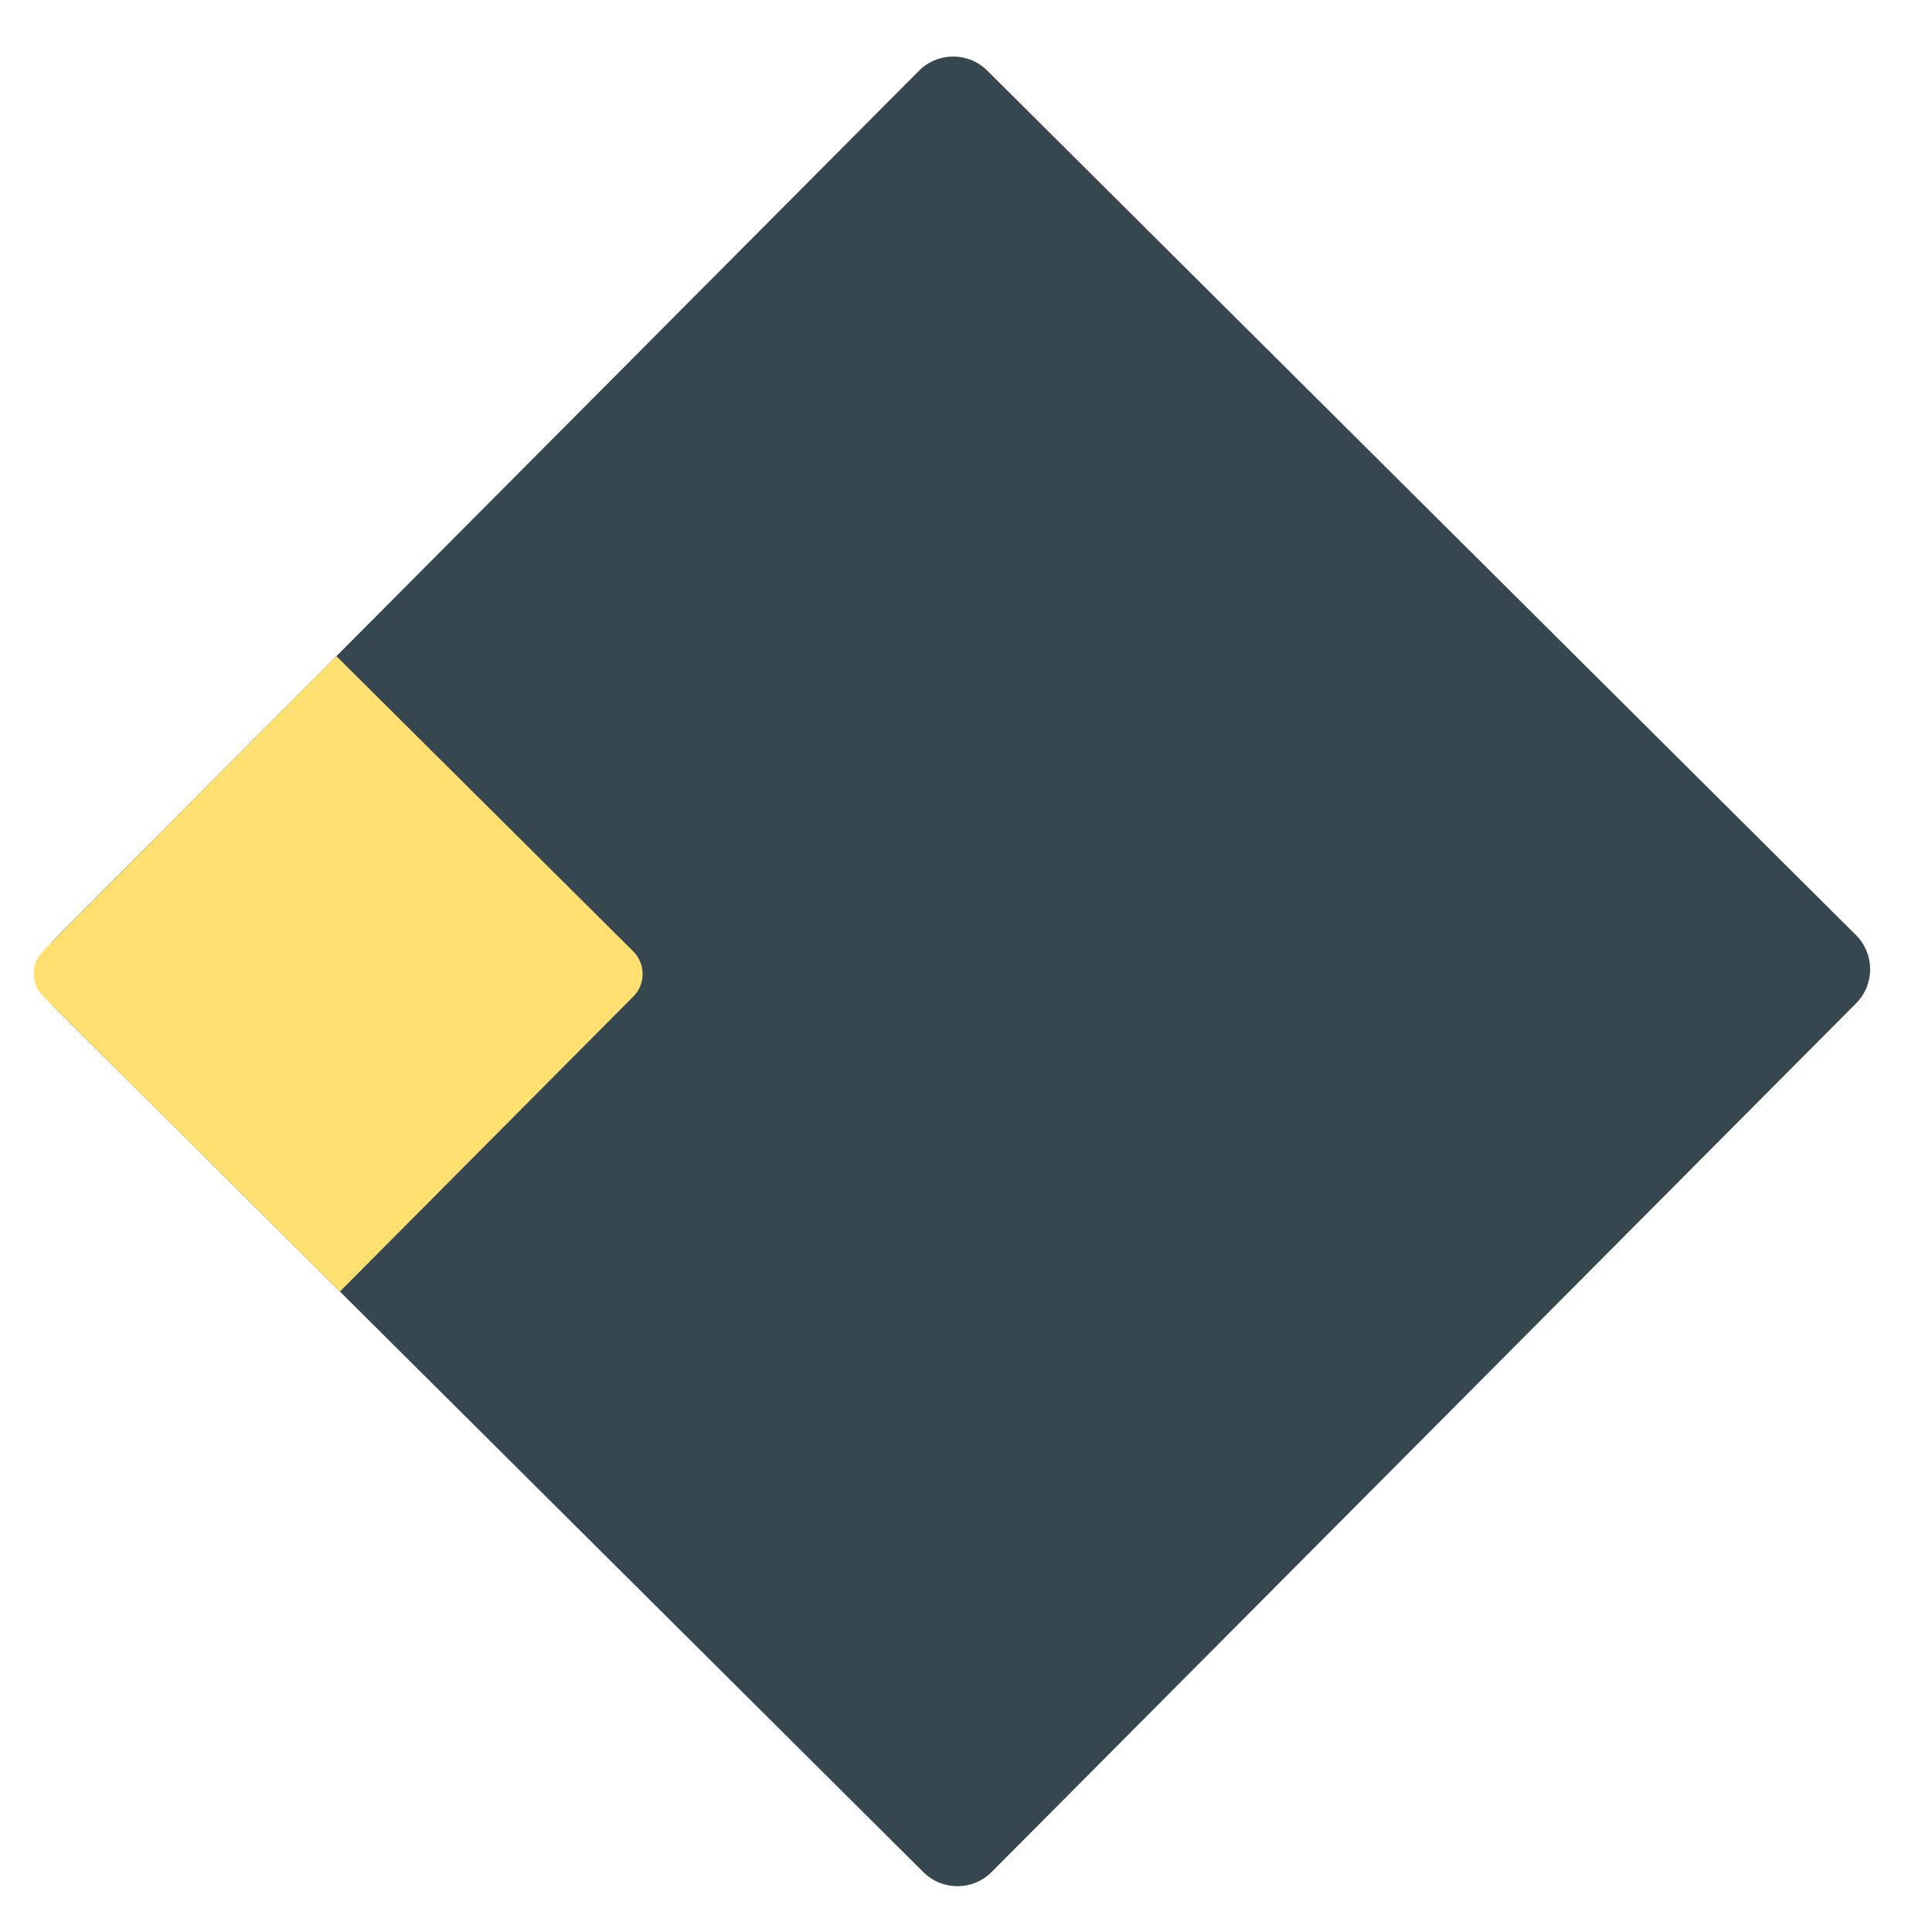 <svg width="309" height="309" viewBox="0 0 309 309" fill="none" xmlns="http://www.w3.org/2000/svg">
<path d="M296.833 149.545L157.901 11.29C154.877 8.281 149.986 8.293 146.977 11.317L8.722 150.249C5.713 153.273 5.725 158.164 8.749 161.173L147.681 299.428C150.705 302.437 155.596 302.425 158.605 299.401L296.86 160.469C299.869 157.445 299.857 152.554 296.833 149.545Z" fill="#37474F"/>
<path d="M6.873 152.142L53.807 104.948L101.266 152.146C103.268 154.137 103.286 157.373 101.306 159.364L54.372 206.558L6.913 159.36C4.911 157.369 4.893 154.133 6.873 152.142Z" fill="#FFE071"/>
</svg>
